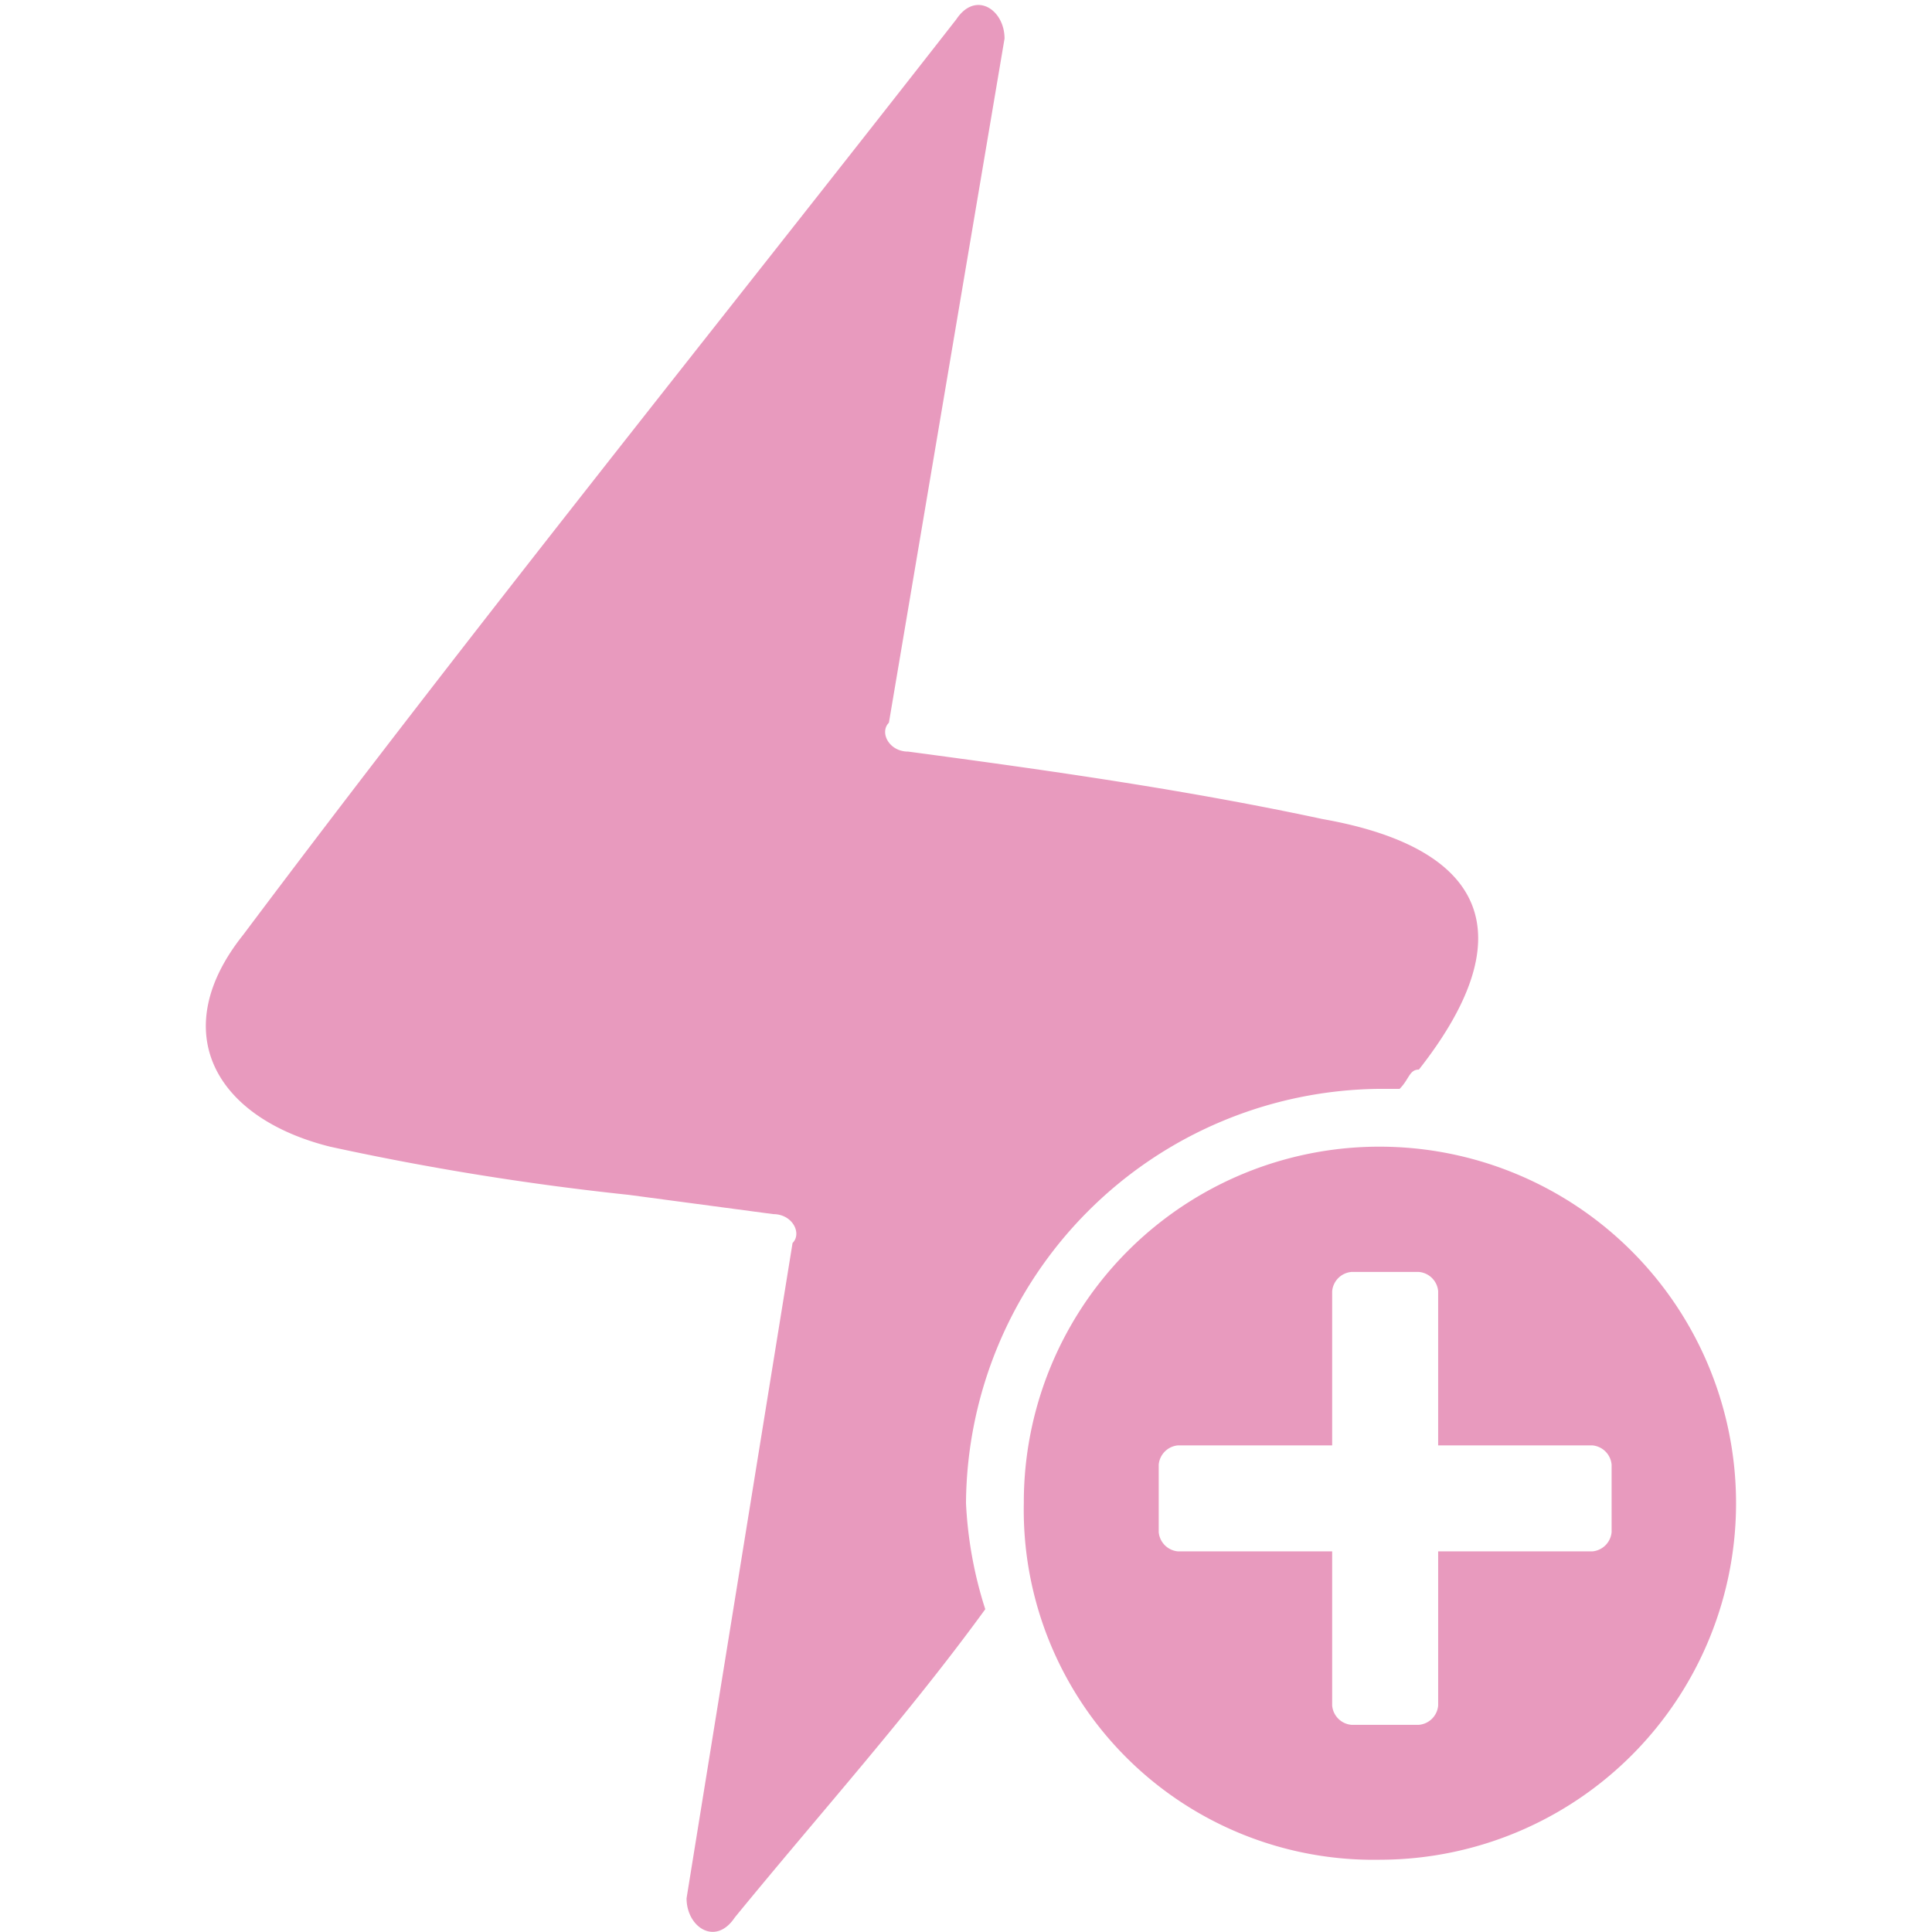 <?xml version="1.0" standalone="no"?><!DOCTYPE svg PUBLIC "-//W3C//DTD SVG 1.1//EN" "http://www.w3.org/Graphics/SVG/1.1/DTD/svg11.dtd"><svg t="1711338039920" class="icon" viewBox="0 0 1024 1024" version="1.1" xmlns="http://www.w3.org/2000/svg" p-id="4554" data-spm-anchor-id="a313x.search_index.0.i26.45dc3a818uJtBC" xmlns:xlink="http://www.w3.org/1999/xlink" width="200" height="200"><path d="M731.611 577.117h10.214c5.107-5.107 5.107-10.214 10.214-10.214 56.18-71.501 35.751-117.466-51.072-132.788-71.501-15.322-143.002-25.536-219.611-35.751-10.214 0-15.322-10.214-10.214-15.322L532.429 20.429c0-15.322-15.322-25.536-25.536-10.214-127.681 163.431-255.362 321.756-377.935 485.187-40.858 51.072-15.322 97.037 45.965 112.359a1464.754 1464.754 0 0 0 158.324 25.536l76.608 10.214c10.214 0 15.322 10.214 10.214 15.322l-56.18 347.292c0 15.322 15.322 25.536 25.536 10.214 45.965-56.18 91.93-107.252 132.788-163.431a217.057 217.057 0 0 1-10.214-56.18 221.143 221.143 0 0 1 219.611-219.611z" fill="#e89abe" p-id="4555" data-spm-anchor-id="a313x.search_index.0.i24.45dc3a818uJtBC" class="selected"></path><path d="M731.611 607.761a188.457 188.457 0 0 0-188.968 188.968 185.393 185.393 0 0 0 188.968 188.968 188.968 188.968 0 0 0 0-377.935z m122.574 204.289a11.236 11.236 0 0 1-10.214 10.214h-81.716v81.716a11.236 11.236 0 0 1-10.214 10.214H716.289a11.236 11.236 0 0 1-10.214-10.214v-81.716h-81.716a11.236 11.236 0 0 1-10.214-10.214v-35.751a11.236 11.236 0 0 1 10.214-10.214h81.716v-81.716a11.236 11.236 0 0 1 10.214-10.214h35.751a11.236 11.236 0 0 1 10.214 10.214V766.085h81.716a11.236 11.236 0 0 1 10.214 10.214z" fill="#e89abe" p-id="4556" data-spm-anchor-id="a313x.search_index.0.i25.45dc3a818uJtBC" class="selected"></path></svg>